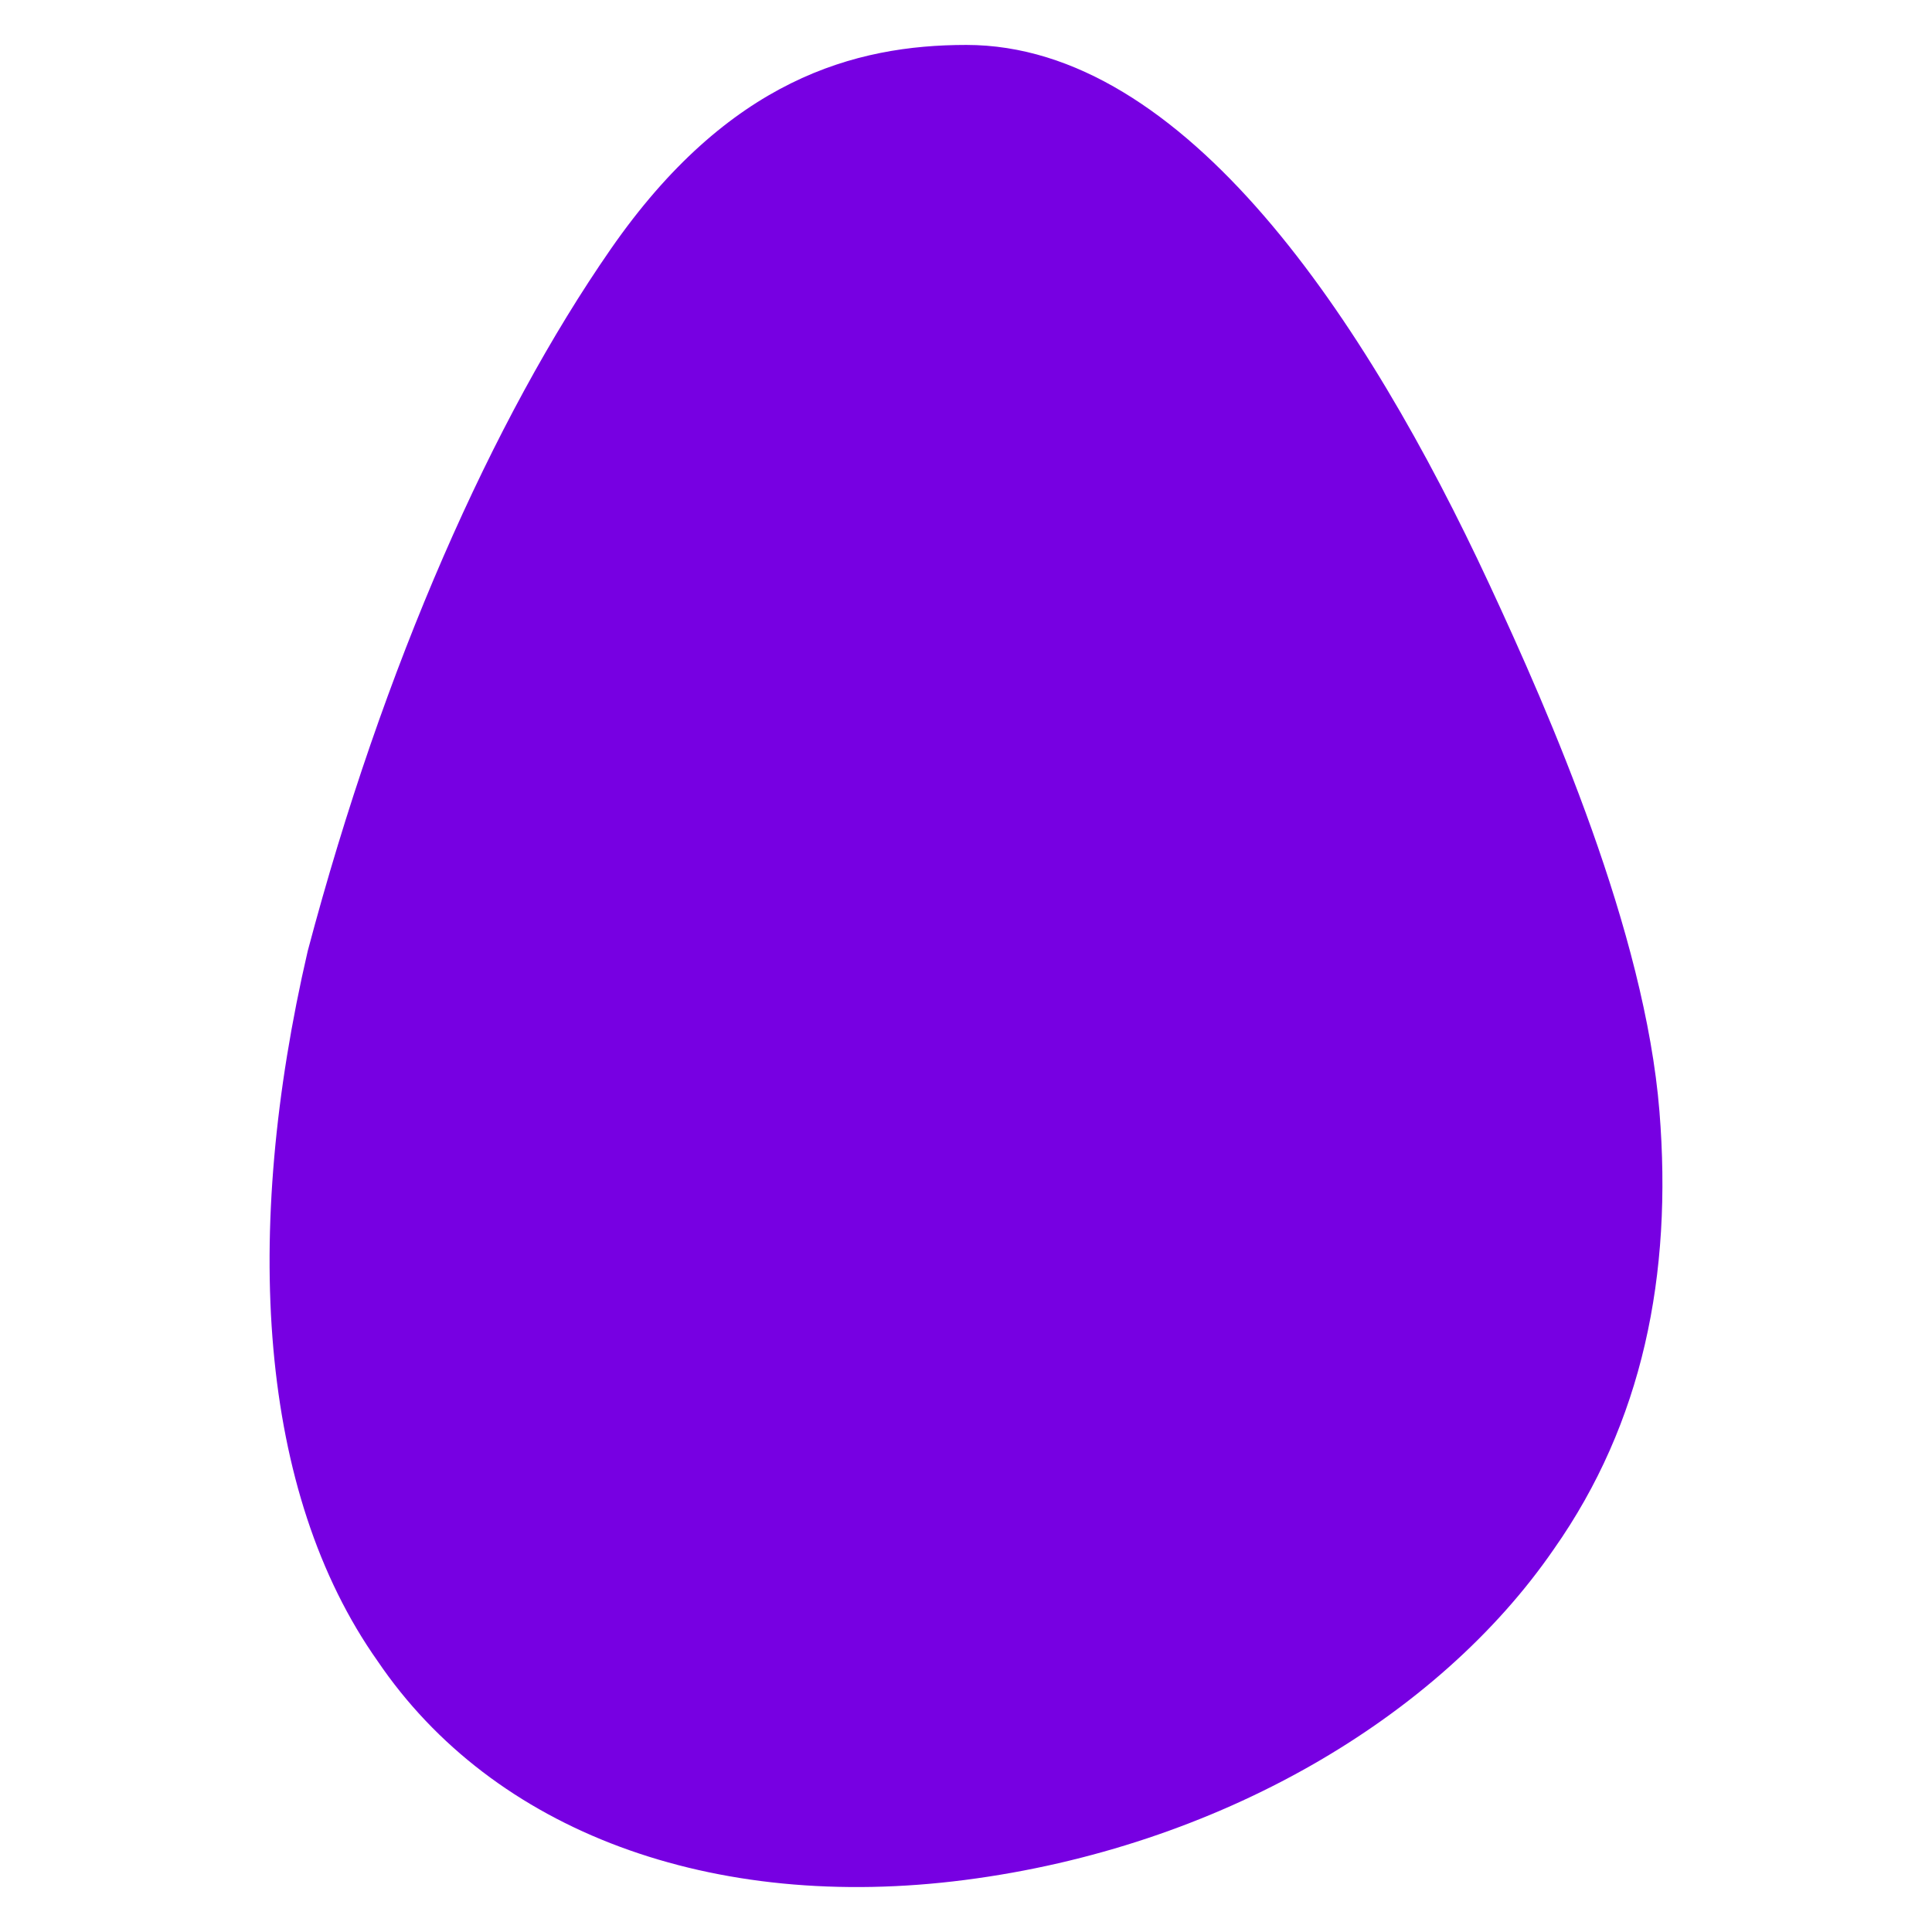 <?xml version="1.0" encoding="UTF-8"?>
<svg width="128px" height="128px" viewBox="-1 -1 33 43" version="1.1" xmlns="http://www.w3.org/2000/svg" xmlns:xlink="http://www.w3.org/1999/xlink">
    <!-- Generator: Sketch 58 (84663) - https://sketch.com -->
    <title>Codepotato-Logo</title>
    <g id="Homepage" stroke="none" stroke-width="1" fill="none" fill-rule="evenodd">
        <g id="Desktop" transform="translate(-41, -41)">
            <g id="Codepotato-Logo" transform="translate(41, 41)">
                <path d="M30.934,23.737 C30.61,19.731 28.5,14.908 27.141,11.99 C24.419,6.141 20.379,0 15.508,0 C13.024,0 10.212,0.766 7.589,4.55 C4.966,8.333 2.536,13.803 0.849,20.166 C-0.609,26.456 -0.251,32.212 2.405,35.971 C4.978,39.768 9.849,41.569 15.482,40.841 C21.113,40.113 26,37.238 28.587,33.474 C30.558,30.668 31.228,27.382 30.934,23.737" id="Fill-21" fill="#7700E2"></path>
            </g>
        </g>
    </g>
</svg>
